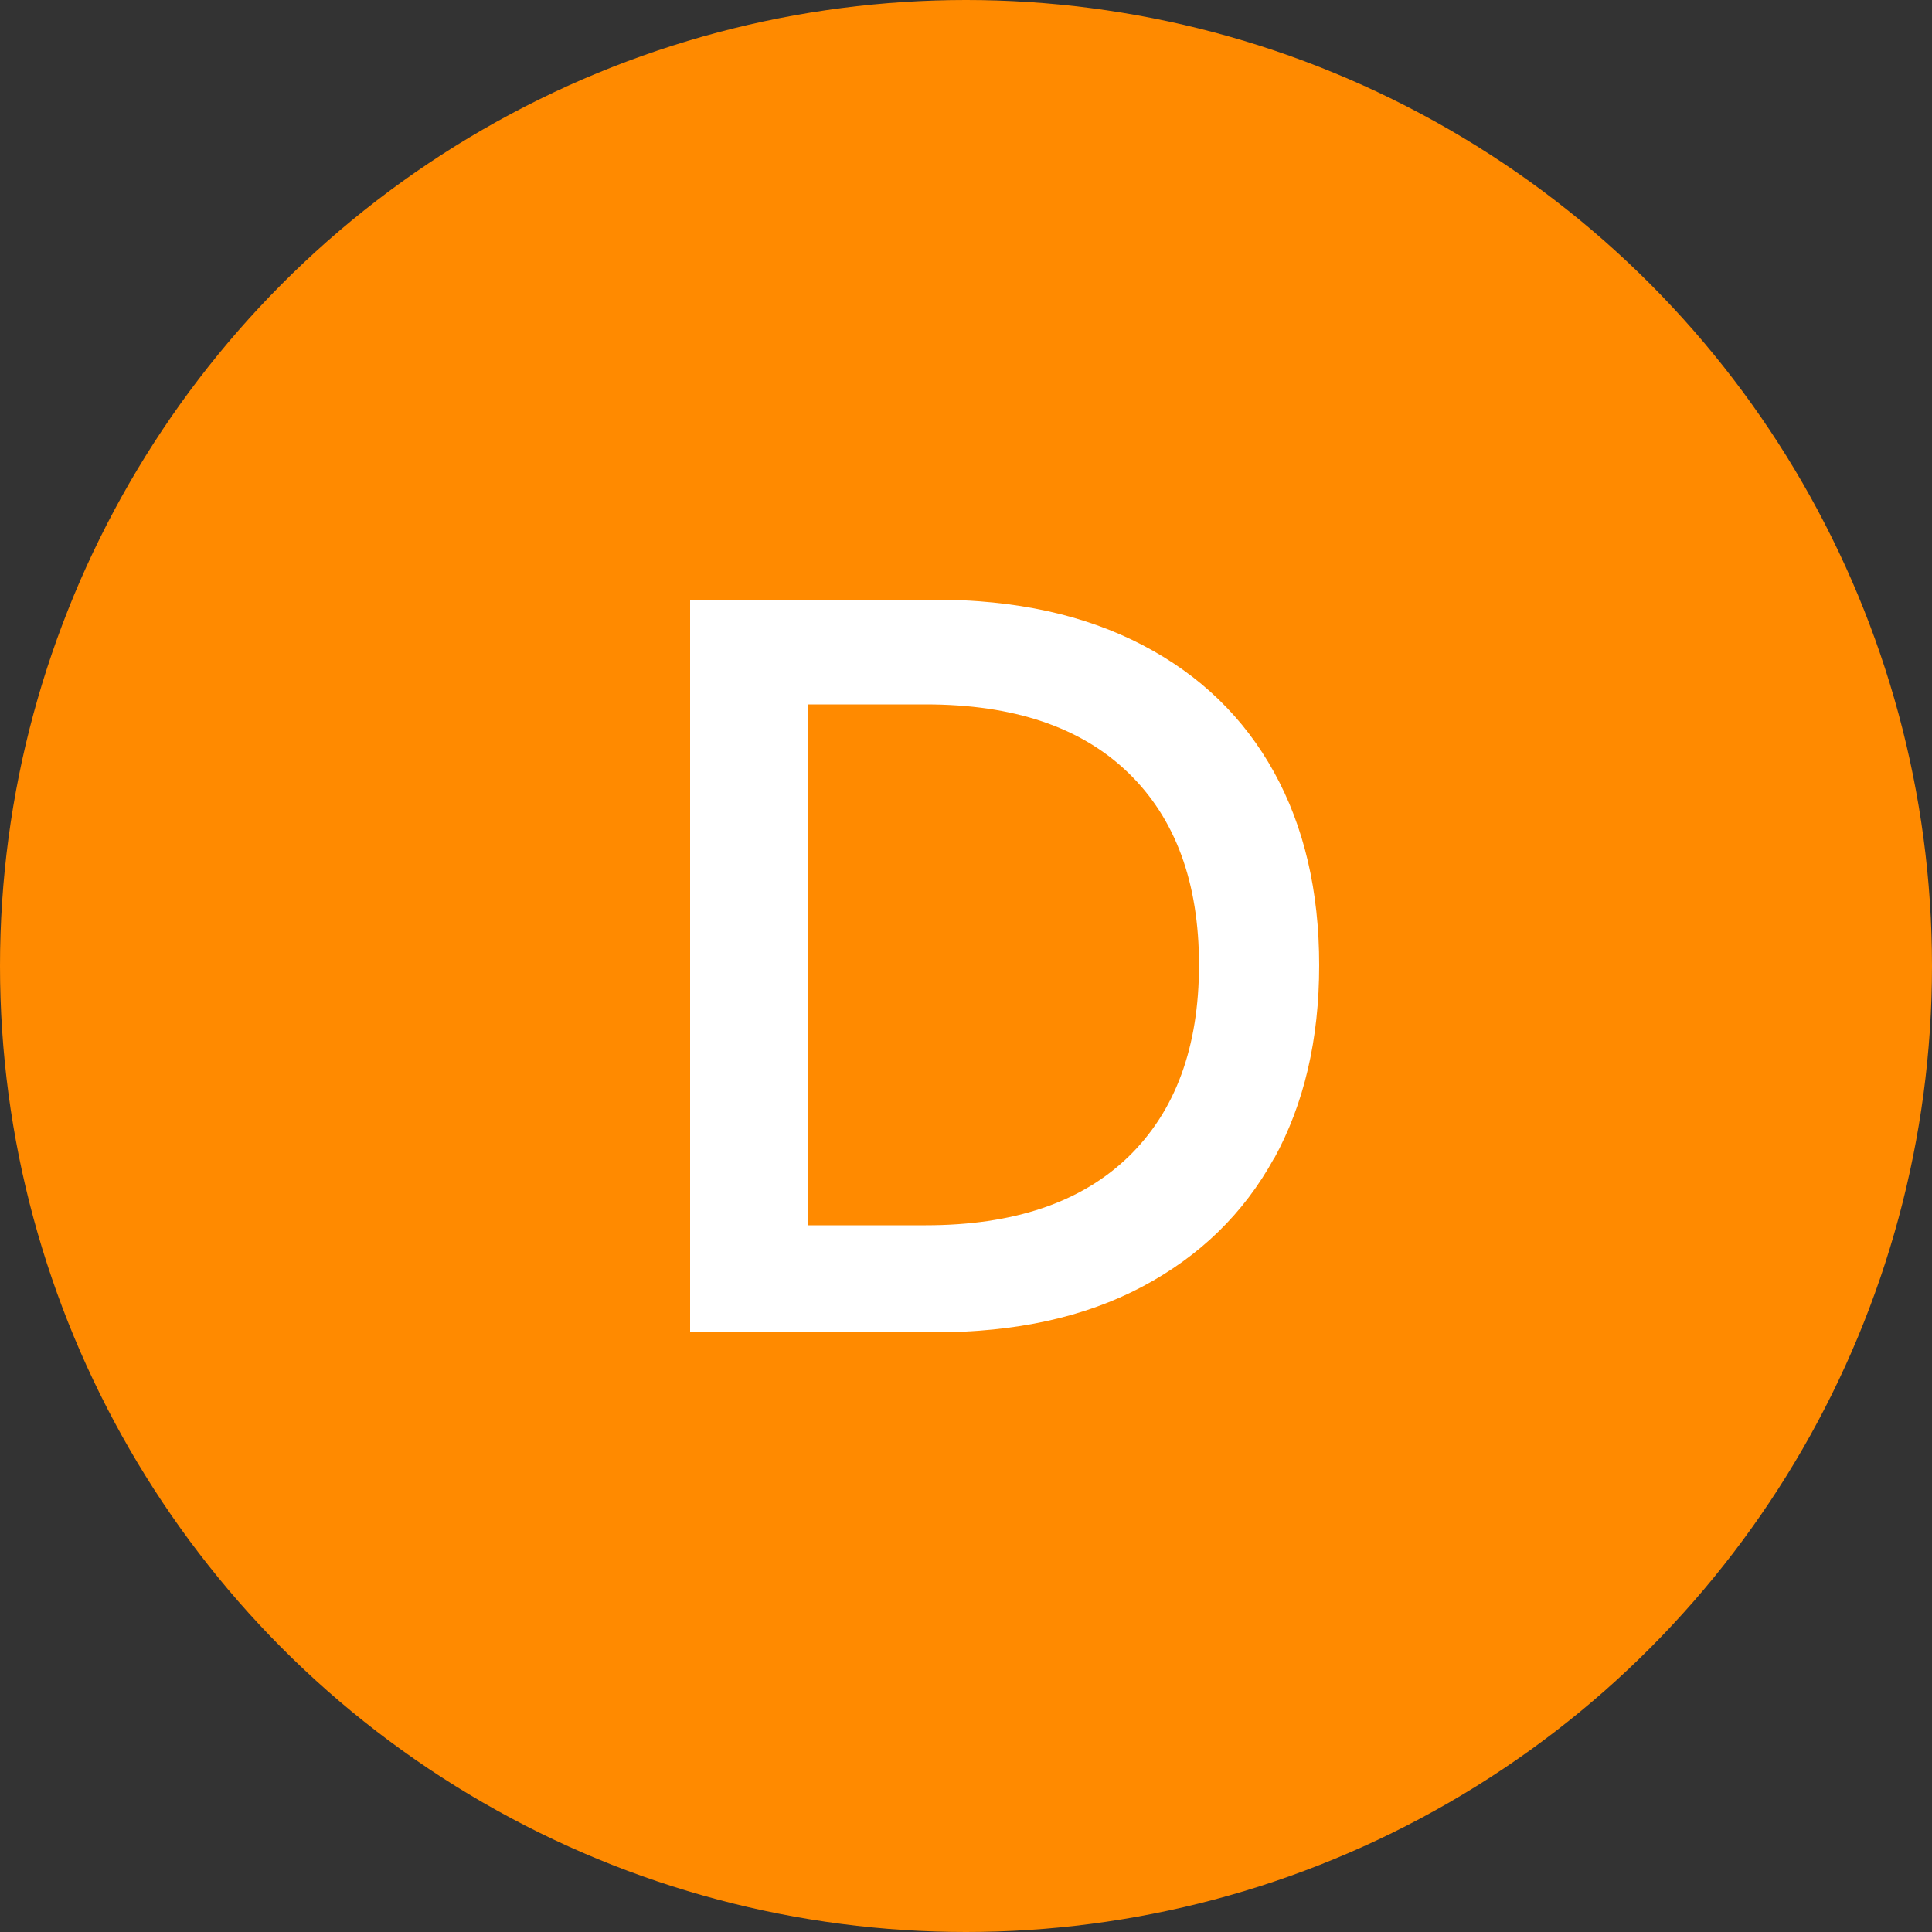 <?xml version="1.0" encoding="UTF-8"?><svg id="_Слой_2" xmlns="http://www.w3.org/2000/svg" width="50" height="50" viewBox="0 0 50 50"><rect x="0" y="0" width="50" height="50" fill="#333333" stroke="none"/><defs><style>.cls-1{fill:#fff;}.cls-1,.cls-2{stroke-width:0px;}.cls-2{fill:#ff8a00;}</style></defs><g id="_Слой_1-2"><g id="logo"><circle class="cls-2" cx="25" cy="25" r="25"/><path class="cls-1" d="M32.97,29.98c-.78,1.42-1.92,2.53-3.41,3.32s-3.28,1.18-5.36,1.18h-6.34V15.52h6.34c2.08,0,3.86.39,5.36,1.17s2.63,1.88,3.41,3.29c.78,1.41,1.17,3.08,1.17,5s-.39,3.59-1.17,5.01ZM29.2,29.94c1.22-1.18,1.83-2.84,1.83-4.97s-.61-3.79-1.83-4.97c-1.22-1.18-2.96-1.77-5.24-1.77h-3.04v13.48h3.04c2.27,0,4.02-.59,5.24-1.77Z"/></g></g></svg>